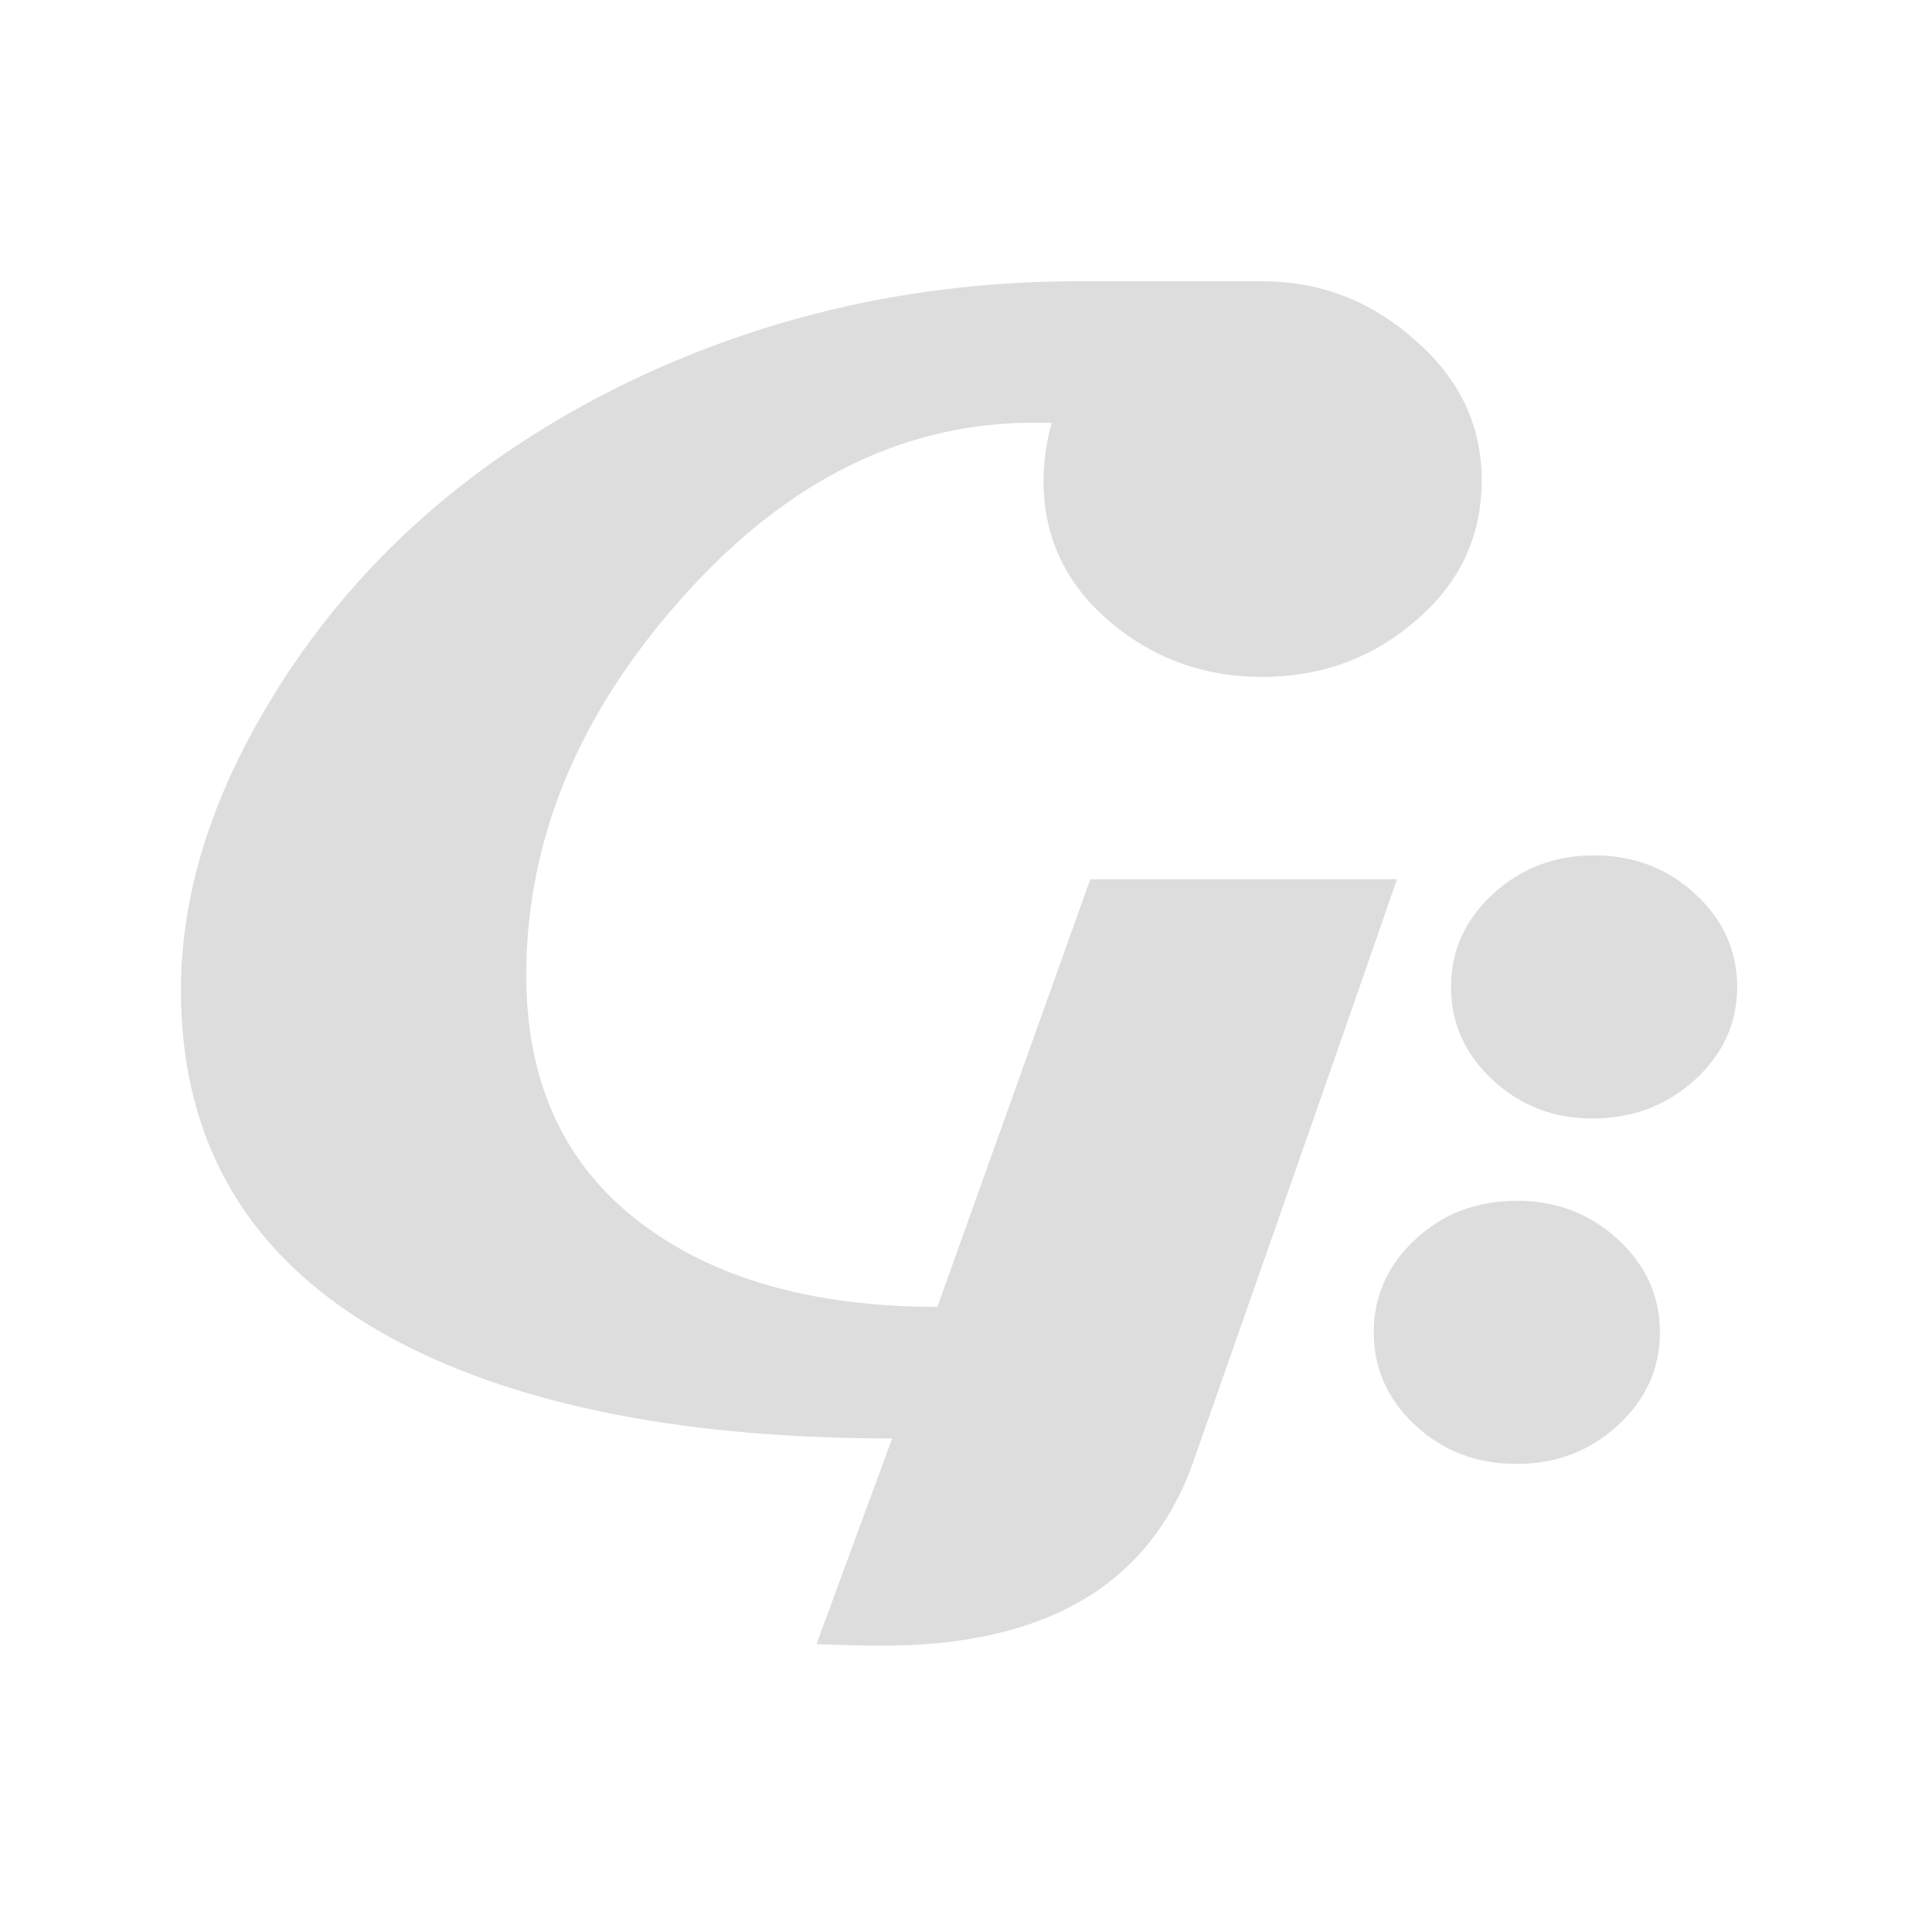 <svg xmlns="http://www.w3.org/2000/svg" width="760" height="760" viewBox="0 0 760 760"><defs><style>.cls-1{fill:#ddd;fill-rule:evenodd}</style></defs><path id="G" class="cls-1" d="M555.691 132.978q-25.553-22.322-59.187-22.322h-72.125q-97.682 0-182.092 42.057Q152.7 197.685 105.153 277.59q-33.96 56.943-33.96 111.936 0 99 96.382 143.641 70.832 32.68 183.385 32.675l-29.76 80.879q14.554.645 25.875.647 96.7 0 122.256-72.144 53.689-152.694 80.215-229.372H428.907L368.749 514.08q-69.543 0-112.231-29.764-49.485-34.287-49.485-100.616 0-78.933 59.835-146.876Q328.641 166.3 406.59 166.3h7.115a89.469 89.469 0 0 0-3.234 22.647q0 33.649 26.521 55.968 25.546 21.351 59.512 21.352 34.278 0 59.511-21.352 26.842-22.323 26.844-55.968 0-33-27.168-55.969z"/><path id=":" class="cls-1" d="M666.865 351.675q-16.494-15.2-39.781-15.2t-39.782 15.2q-16.5 15.21-16.5 36.557t16.338 36.558q16.327 15.21 39.3 15.2 23.606 0 40.267-15.2t16.656-36.558q-.003-21.351-16.498-36.557zm-30.4 135.877q-16.5-15.2-39.782-15.206-23.613 0-39.944 15.206T540.4 524.109q0 21.353 16.333 36.557t39.944 15.2q23.287 0 39.782-15.2t16.5-36.557q-.001-21.352-16.496-36.557z"/></svg>